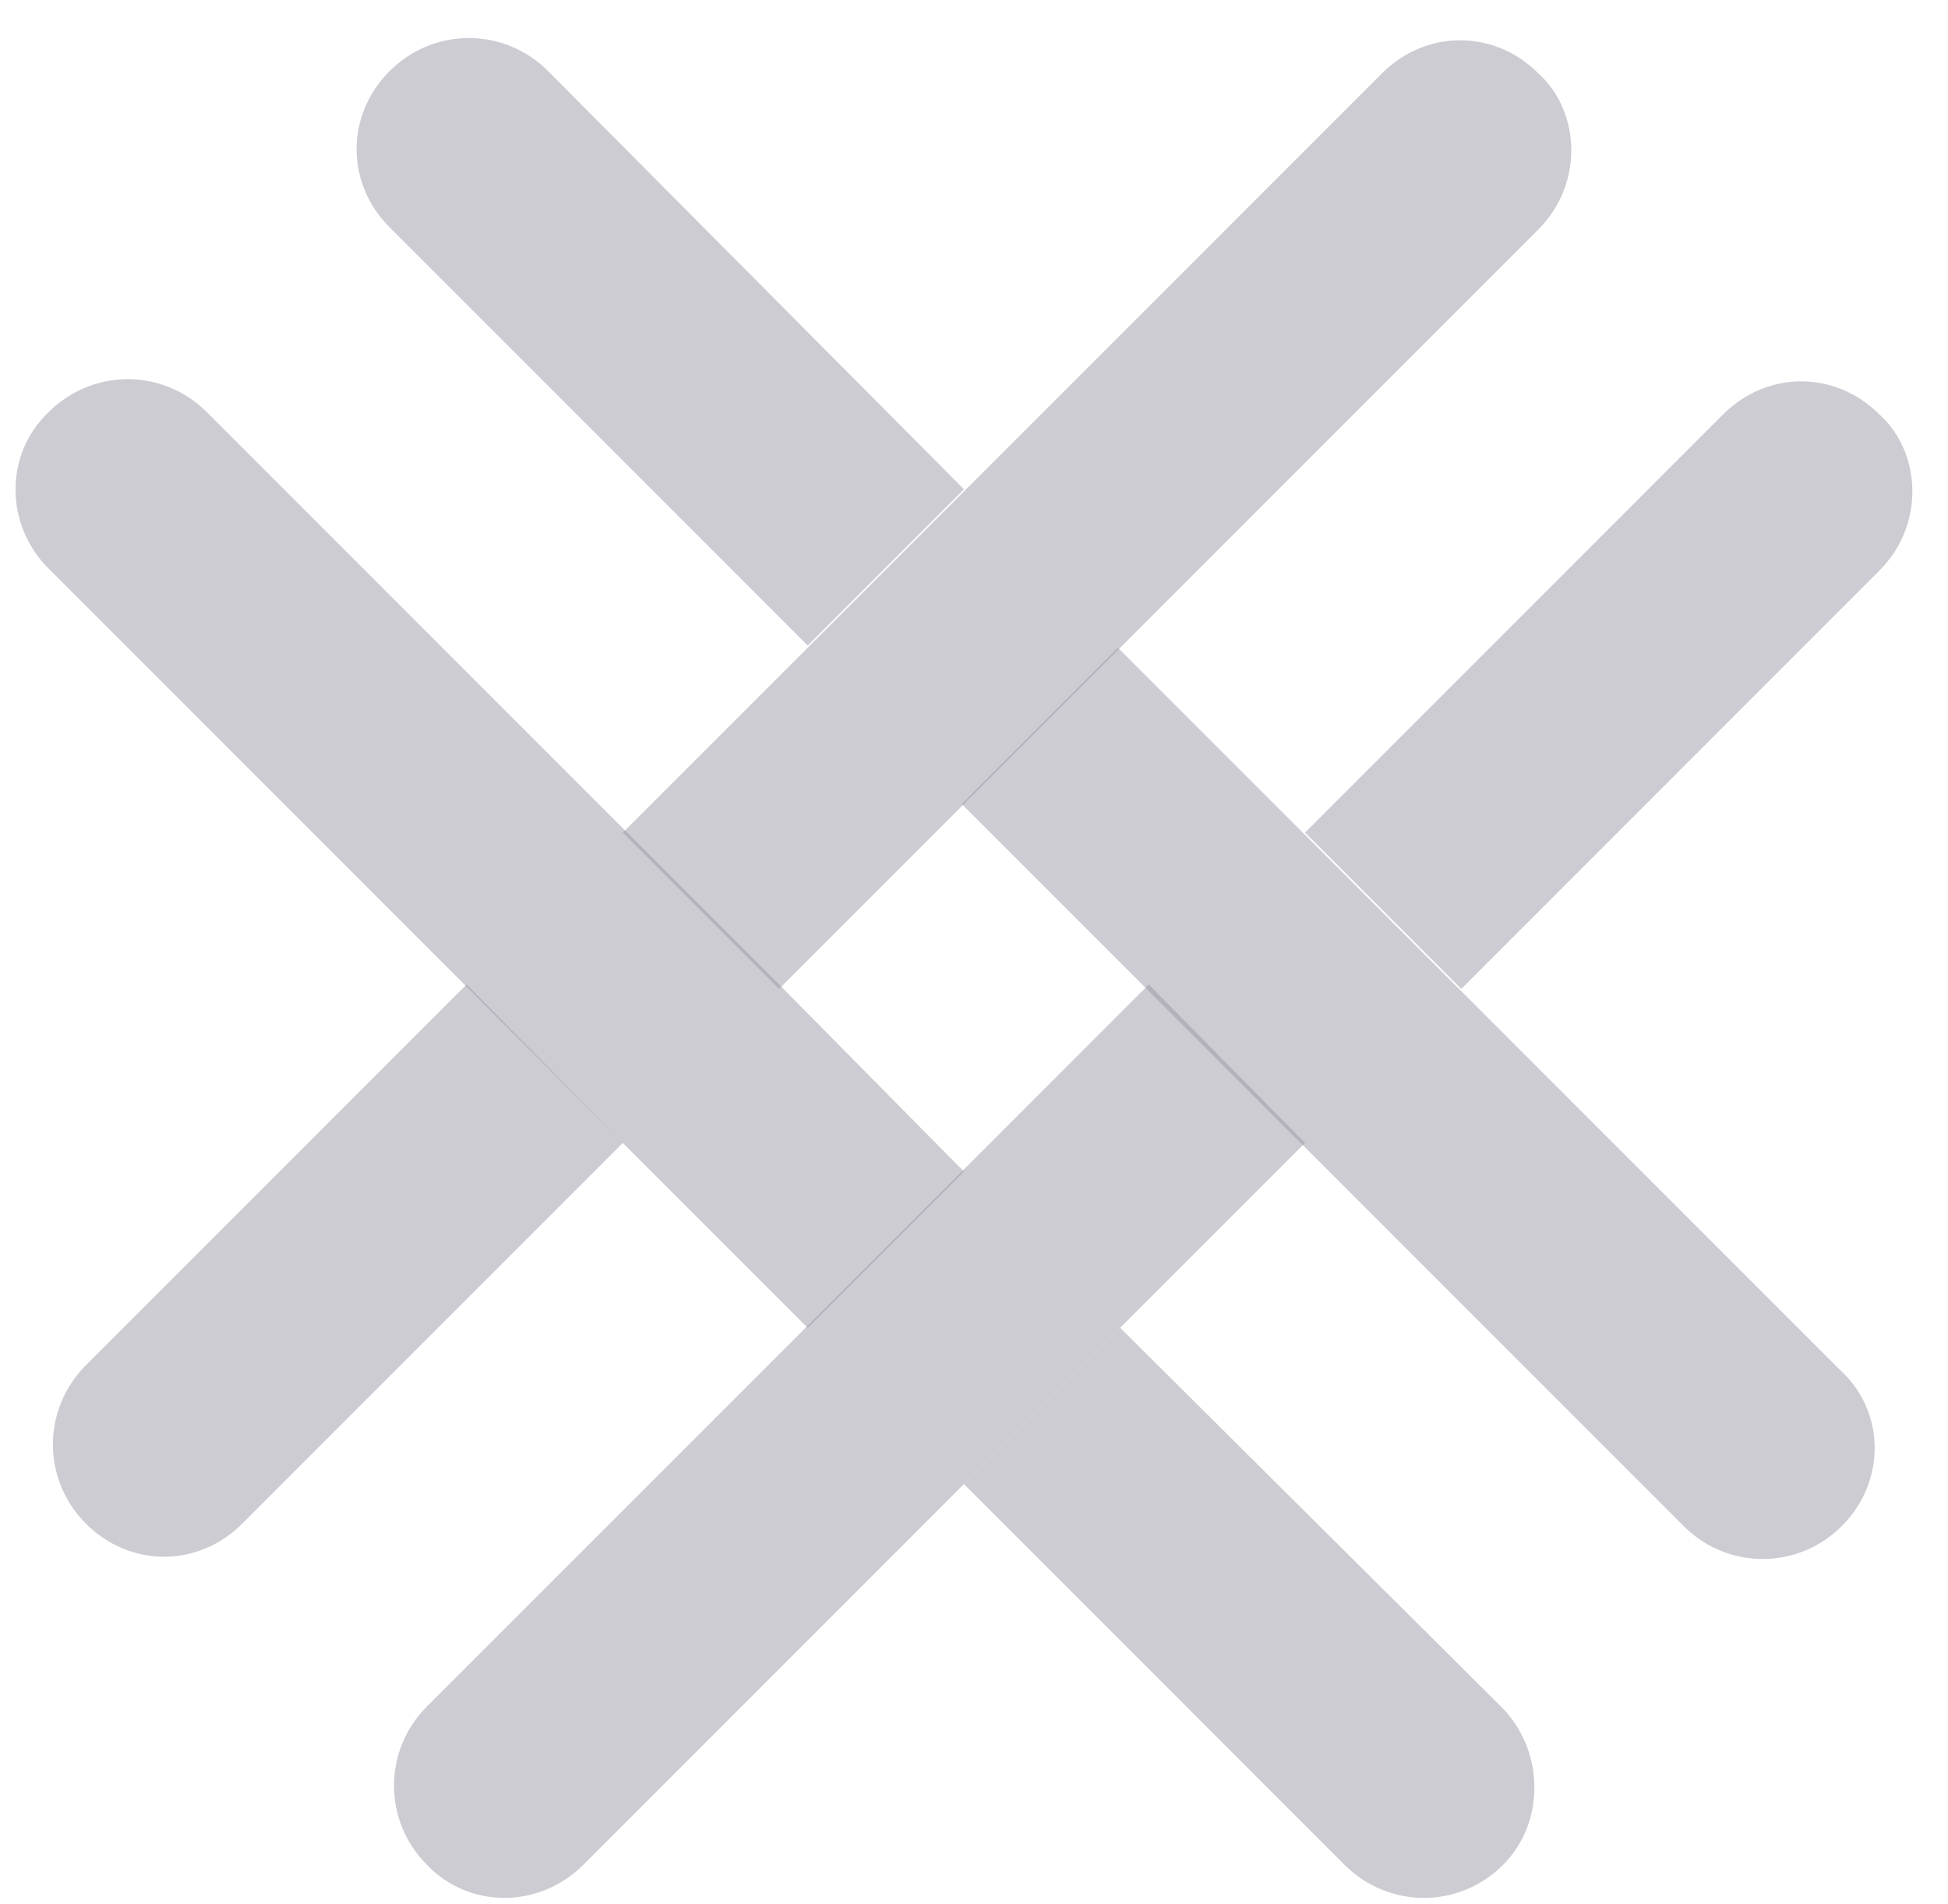 <svg width="44" height="43" viewBox="0 0 44 43" fill="none" xmlns="http://www.w3.org/2000/svg">
<g opacity="0.4">
<path opacity="0.5" d="M29.477 25.81L25.302 29.985L21.773 33.514L13.174 42.113C12.18 43.107 10.589 43.107 9.645 42.113C9.148 41.616 8.899 40.97 8.899 40.324C8.899 39.678 9.148 39.031 9.645 38.534L18.244 29.936L21.773 26.407L25.948 22.231L29.477 25.81Z" fill="#050023"/>
<path opacity="0.5" d="M43.195 11.098C43.195 11.744 42.946 12.39 42.449 12.887L33.006 22.331L29.477 18.802L38.92 9.358C39.914 8.364 41.455 8.364 42.449 9.358C42.946 9.805 43.195 10.451 43.195 11.098Z" fill="#050023"/>
<path opacity="0.5" d="M35.491 3.394C35.491 4.041 35.242 4.687 34.745 5.184L17.597 22.332L14.068 18.803L18.244 14.627L21.773 11.098L31.216 1.655C32.21 0.661 33.751 0.661 34.745 1.655C35.242 2.102 35.491 2.748 35.491 3.394Z" fill="#050023"/>
<path opacity="0.5" d="M14.069 25.81L5.47 34.409C4.476 35.403 2.935 35.403 1.941 34.409C1.444 33.912 1.195 33.266 1.195 32.62C1.195 31.974 1.444 31.327 1.941 30.83L10.54 22.231L14.069 25.81Z" fill="#050023"/>
<path opacity="0.5" d="M21.773 11.049L18.244 14.578L8.8 5.134C7.806 4.14 7.806 2.599 8.8 1.605C9.297 1.108 9.943 0.859 10.589 0.859C11.235 0.859 11.881 1.108 12.379 1.605L21.773 11.049Z" fill="#050023"/>
<path opacity="0.5" d="M41.604 34.46C41.107 34.957 40.461 35.206 39.815 35.206C39.169 35.206 38.523 34.957 38.026 34.46L21.723 18.157L25.252 14.628L29.427 18.803L32.956 22.332L41.555 30.931C42.598 31.875 42.598 33.466 41.604 34.46Z" fill="#050023"/>
<path opacity="0.5" d="M21.773 26.457L18.244 29.986L1.096 12.838C0.102 11.844 0.102 10.253 1.096 9.309C1.593 8.812 2.239 8.563 2.885 8.563C3.531 8.563 4.177 8.812 4.674 9.309L14.118 18.753L17.647 22.282L21.773 26.457Z" fill="#050023"/>
<path opacity="0.5" d="M33.95 42.113C33.453 42.61 32.807 42.859 32.161 42.859C31.515 42.859 30.868 42.61 30.371 42.113L21.773 33.514L25.302 29.985L33.95 38.584C34.894 39.578 34.894 41.169 33.95 42.113Z" fill="#050023"/>
</g>
</svg>
